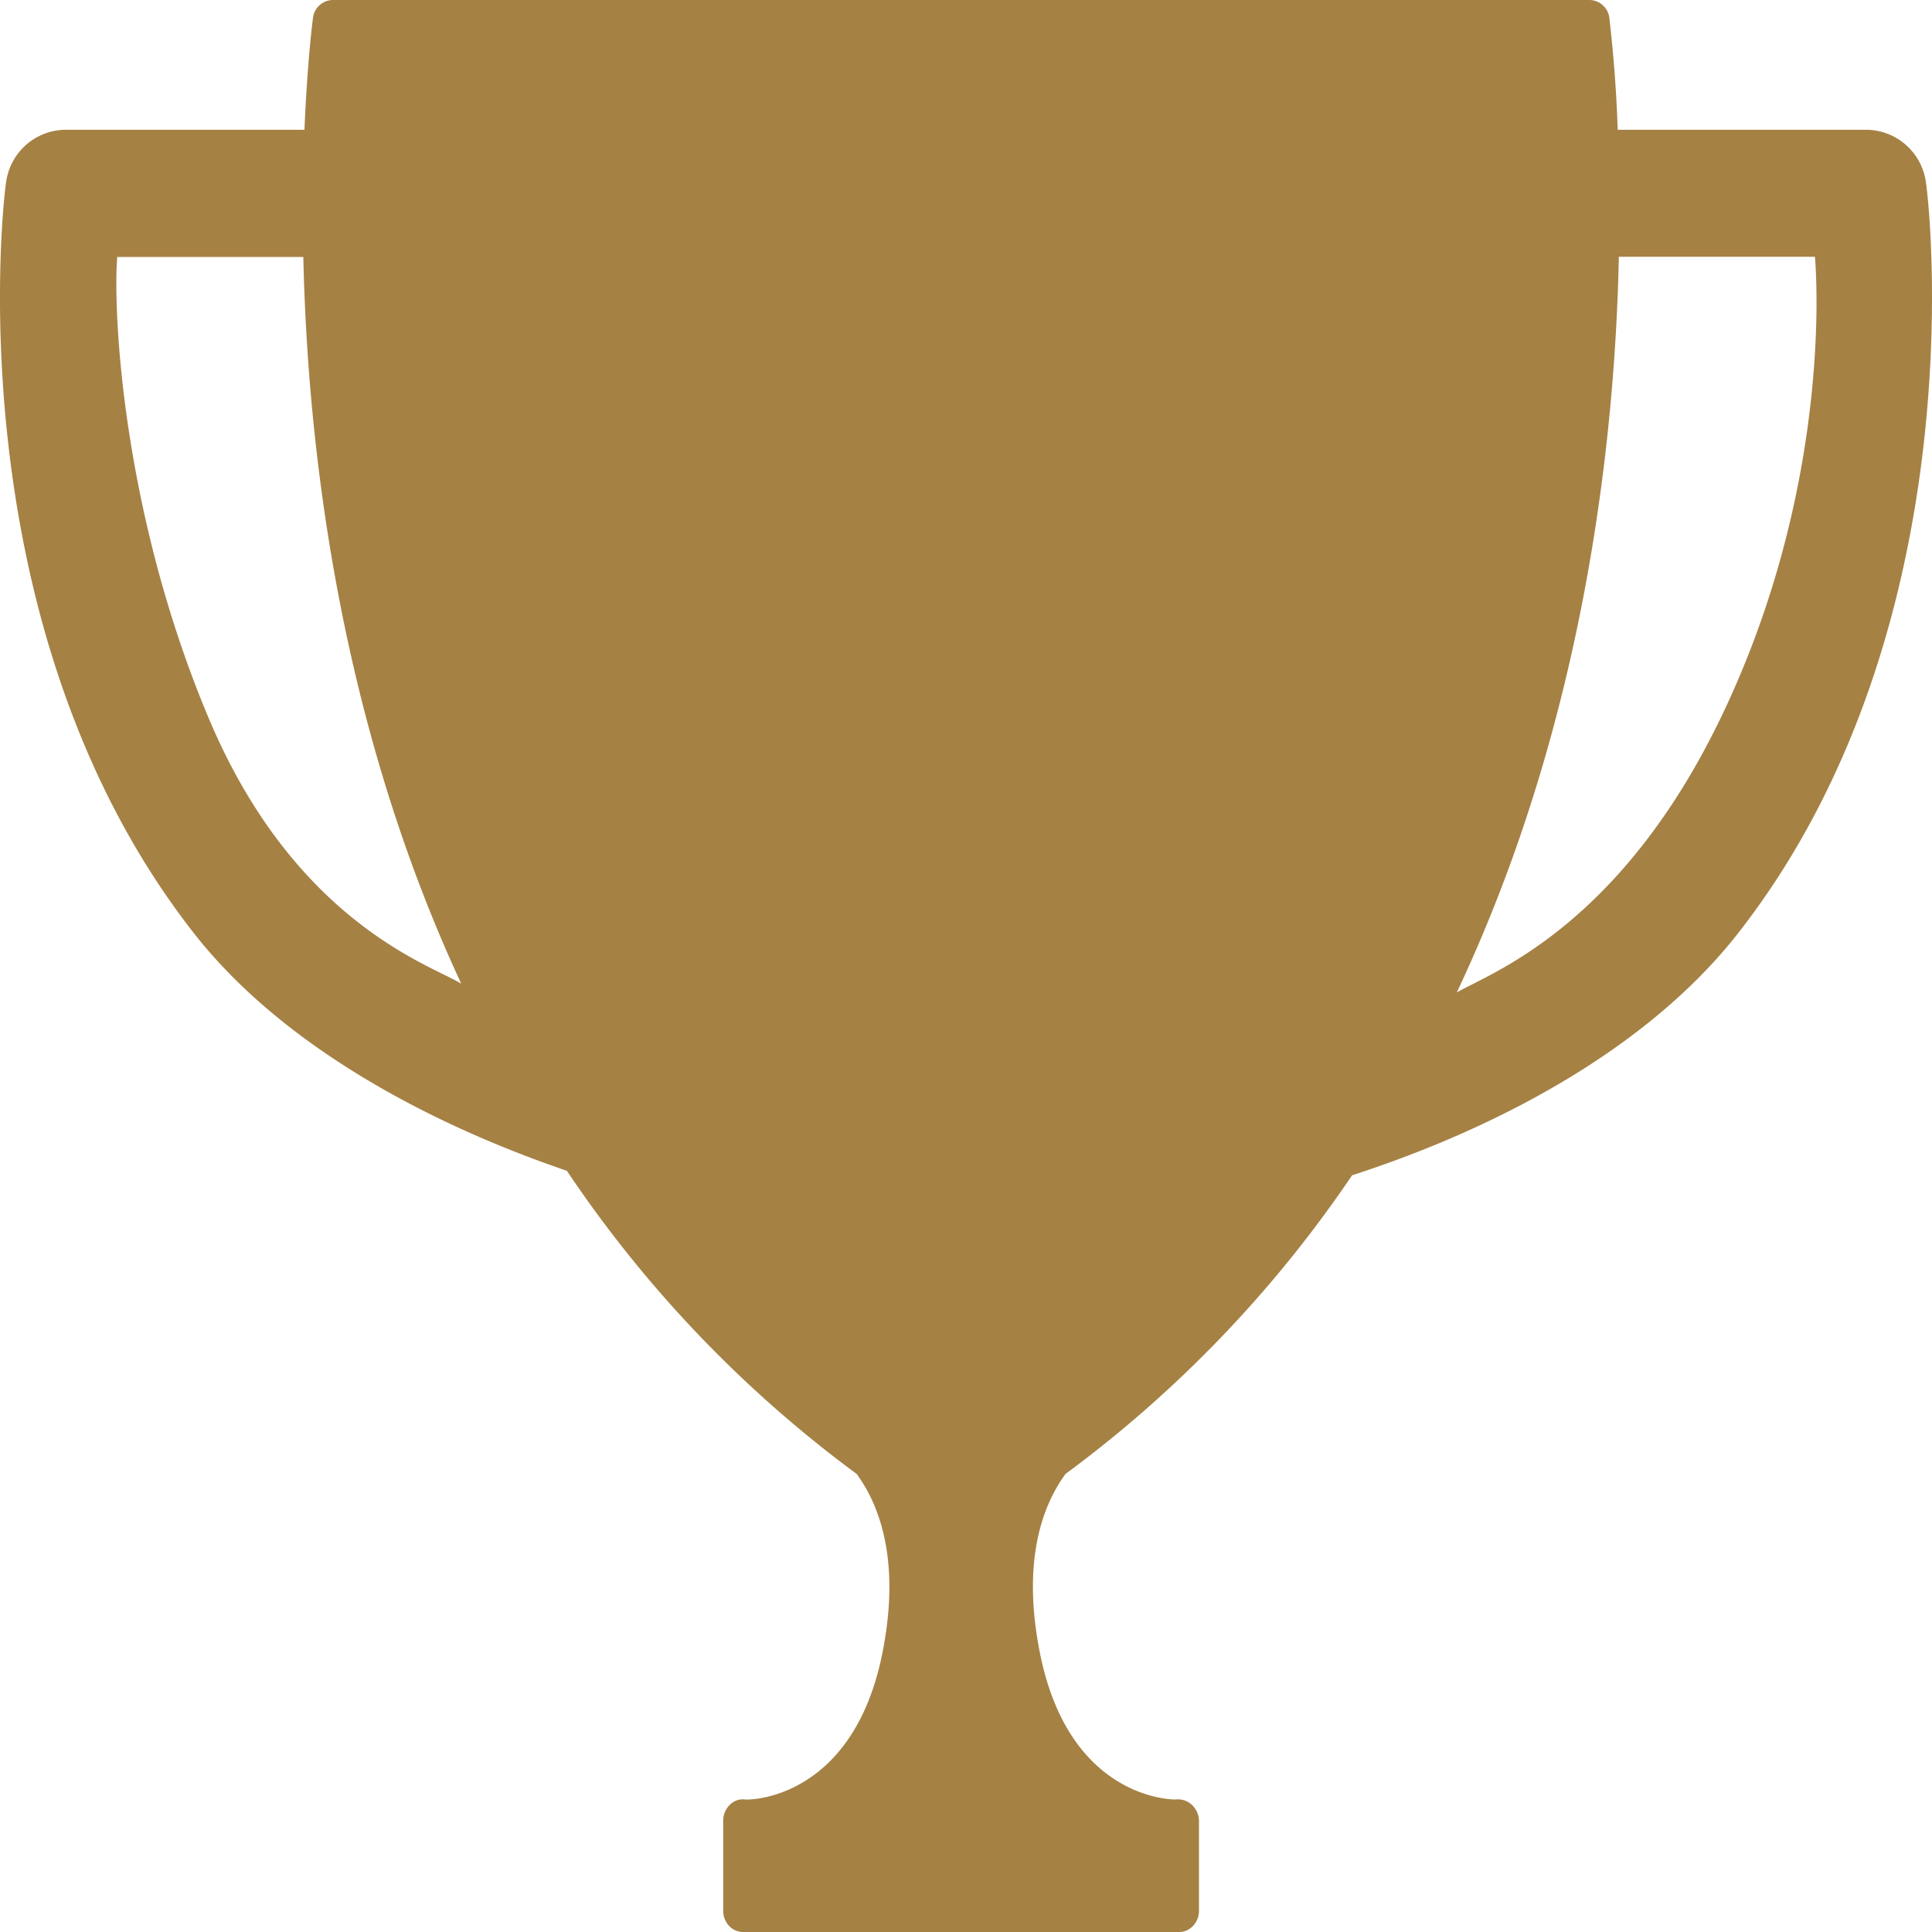 <svg xmlns="http://www.w3.org/2000/svg" width="12" height="12" viewBox="0 0 12 12">
    <path fill="#A58144" fill-rule="evenodd" d="M11.6.806h-1.552a8.522 8.522 0 0 0-.052-.694A.126.126 0 0 0 9.874 0H2.065a.126.126 0 0 0-.121.112c-.002.012-.035.27-.053.694H.401a.376.376 0 0 0-.363.325c-.019.111-.323 2.758 1.163 4.661.538.69 1.439 1.18 2.32 1.48a7.582 7.582 0 0 0 1.8 1.883c.141.193.277.541.157 1.126-.177.854-.766.9-.848.896a.114.114 0 0 0-.096.032.136.136 0 0 0-.042.098v.562c0 .072.055.131.123.131h2.71c.067 0 .122-.06.122-.131v-.562a.141.141 0 0 0-.045-.098.128.128 0 0 0-.101-.032c-.079 0-.663-.044-.839-.896-.12-.585.015-.933.156-1.126A7.574 7.574 0 0 0 8.398 7.3c.92-.298 1.847-.797 2.401-1.508 1.486-1.903 1.182-4.55 1.163-4.661a.377.377 0 0 0-.363-.325zm-10.872.79h1.156c.026 1.172.22 2.878.981 4.514-.179-.113-1.03-.373-1.567-1.645-.537-1.273-.597-2.519-.57-2.87zm8.32 4.569c.781-1.653.982-3.384 1.007-4.57h1.218c.028.352.038 1.583-.593 2.88-.632 1.298-1.435 1.573-1.633 1.69z"/>
</svg>
